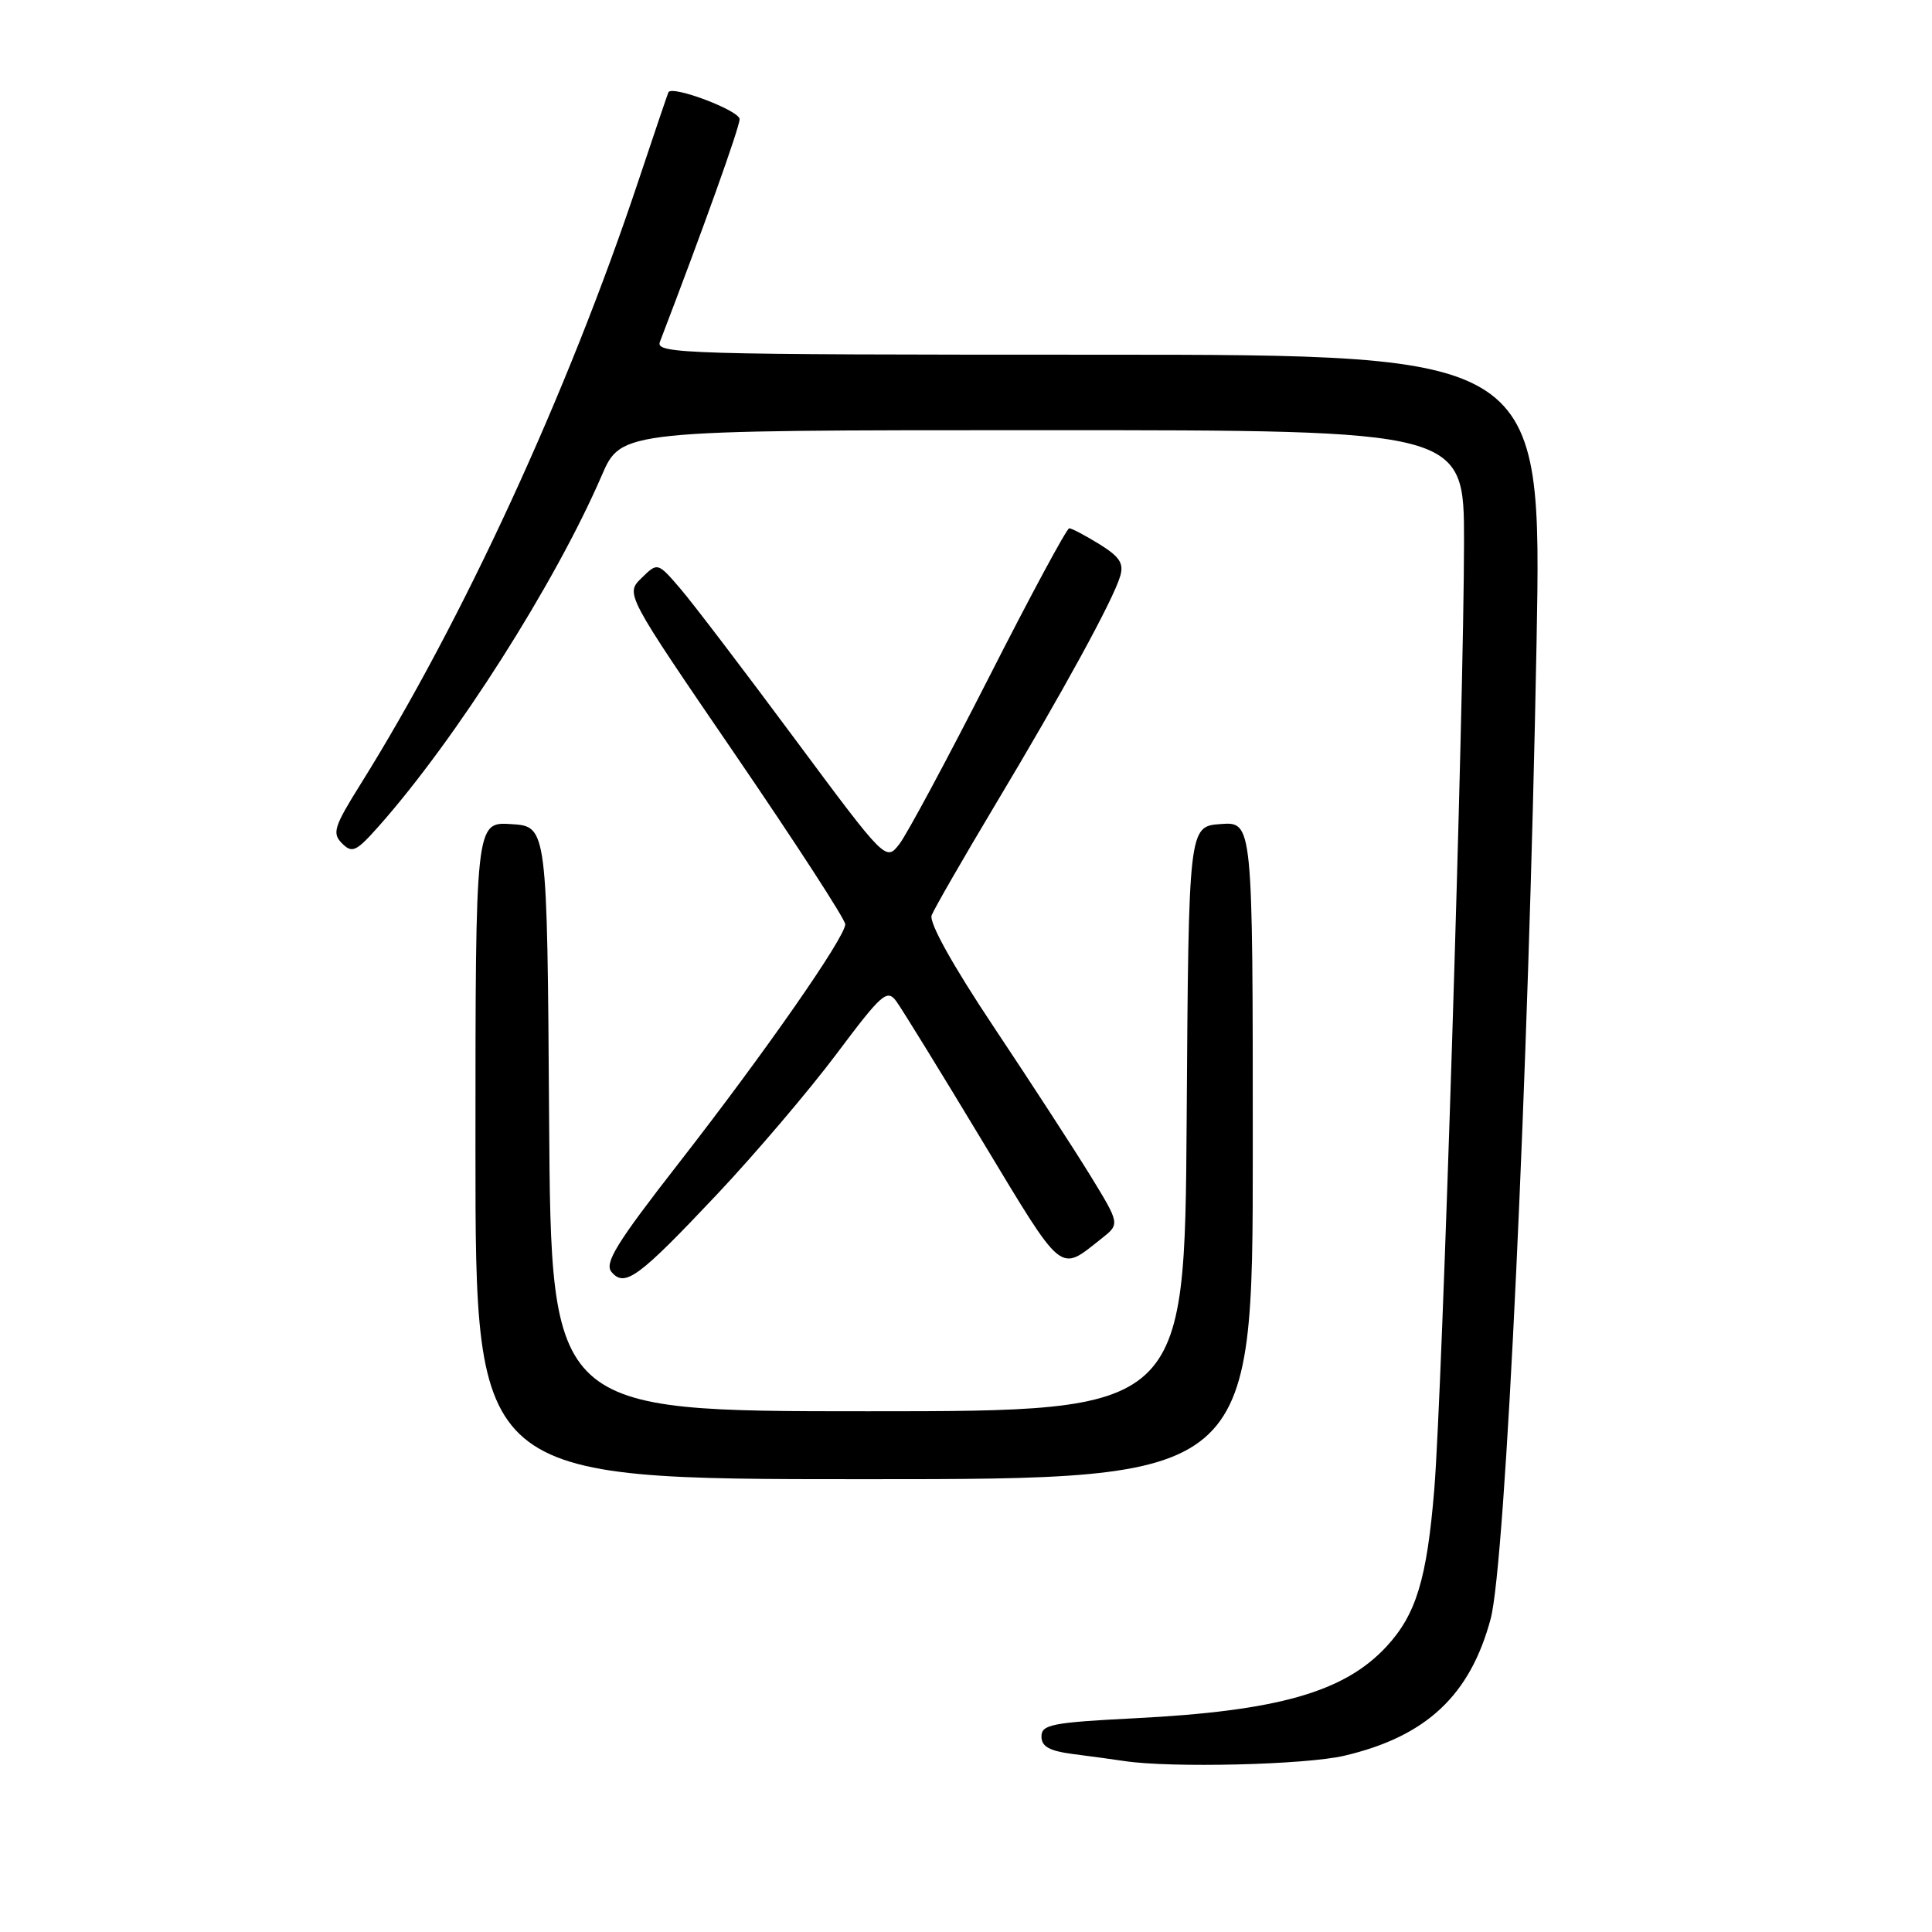 <?xml version="1.0" encoding="UTF-8" standalone="no"?>
<!DOCTYPE svg PUBLIC "-//W3C//DTD SVG 1.1//EN" "http://www.w3.org/Graphics/SVG/1.1/DTD/svg11.dtd" >
<svg xmlns="http://www.w3.org/2000/svg" xmlns:xlink="http://www.w3.org/1999/xlink" version="1.1" viewBox="0 0 256 256">
 <g >
 <path fill="currentColor"
d=" M 178.14 232.64 C 188.99 230.09 194.80 224.65 197.52 214.50 C 199.49 207.15 202.54 142.34 203.60 85.25 C 204.31 47.00 204.31 47.00 145.55 47.00 C 90.62 47.00 86.83 46.89 87.44 45.30 C 93.19 30.30 98.00 16.87 98.00 15.79 C 98.00 14.65 89.09 11.28 88.57 12.22 C 88.49 12.37 86.69 17.68 84.58 24.00 C 75.23 52.04 61.34 82.19 47.80 103.87 C 44.25 109.55 43.98 110.41 45.32 111.75 C 46.67 113.10 47.19 112.85 50.17 109.50 C 60.41 97.96 73.61 77.20 79.73 63.01 C 82.33 57.00 82.33 57.00 138.16 57.00 C 194.00 57.00 194.00 57.00 193.99 71.75 C 193.99 93.17 191.12 184.27 190.05 197.35 C 189.07 209.25 187.64 213.94 183.71 218.18 C 178.11 224.22 169.32 226.72 150.31 227.68 C 139.40 228.24 138.00 228.51 138.00 230.09 C 138.00 231.44 139.04 232.01 142.25 232.43 C 144.59 232.73 147.62 233.14 149.00 233.35 C 155.17 234.28 173.02 233.85 178.14 232.64 Z  M 166.00 152.44 C 166.00 108.89 166.00 108.89 161.75 109.19 C 157.50 109.50 157.50 109.50 157.24 148.25 C 156.98 187.00 156.98 187.00 115.00 187.00 C 73.02 187.00 73.02 187.00 72.76 148.25 C 72.50 109.50 72.50 109.50 67.75 109.20 C 63.00 108.89 63.00 108.89 63.00 152.45 C 63.00 196.00 63.00 196.00 114.50 196.00 C 166.00 196.00 166.00 196.00 166.00 152.44 Z  M 95.00 158.27 C 100.06 152.90 107.18 144.53 110.82 139.68 C 116.86 131.62 117.54 131.02 118.77 132.68 C 119.50 133.68 124.64 142.02 130.18 151.22 C 141.02 169.18 140.29 168.59 145.95 164.12 C 148.40 162.19 148.40 162.19 144.52 155.84 C 142.38 152.36 136.63 143.50 131.74 136.17 C 126.20 127.86 123.08 122.24 123.45 121.28 C 123.78 120.42 127.58 113.82 131.89 106.61 C 140.87 91.62 147.51 79.48 148.43 76.35 C 148.94 74.65 148.36 73.77 145.67 72.10 C 143.80 70.95 142.00 70.00 141.68 70.00 C 141.35 70.00 136.56 78.89 131.04 89.75 C 125.51 100.61 120.17 110.55 119.18 111.83 C 117.38 114.15 117.38 114.15 105.26 97.83 C 98.60 88.85 91.80 79.92 90.15 78.00 C 87.14 74.50 87.14 74.50 85.00 76.60 C 82.86 78.69 82.86 78.69 97.43 100.00 C 105.44 111.72 112.00 121.83 112.00 122.47 C 112.00 124.19 101.32 139.52 89.91 154.16 C 81.72 164.67 80.06 167.36 81.02 168.53 C 82.78 170.64 84.59 169.31 95.00 158.27 Z "/>
</g>
</svg>